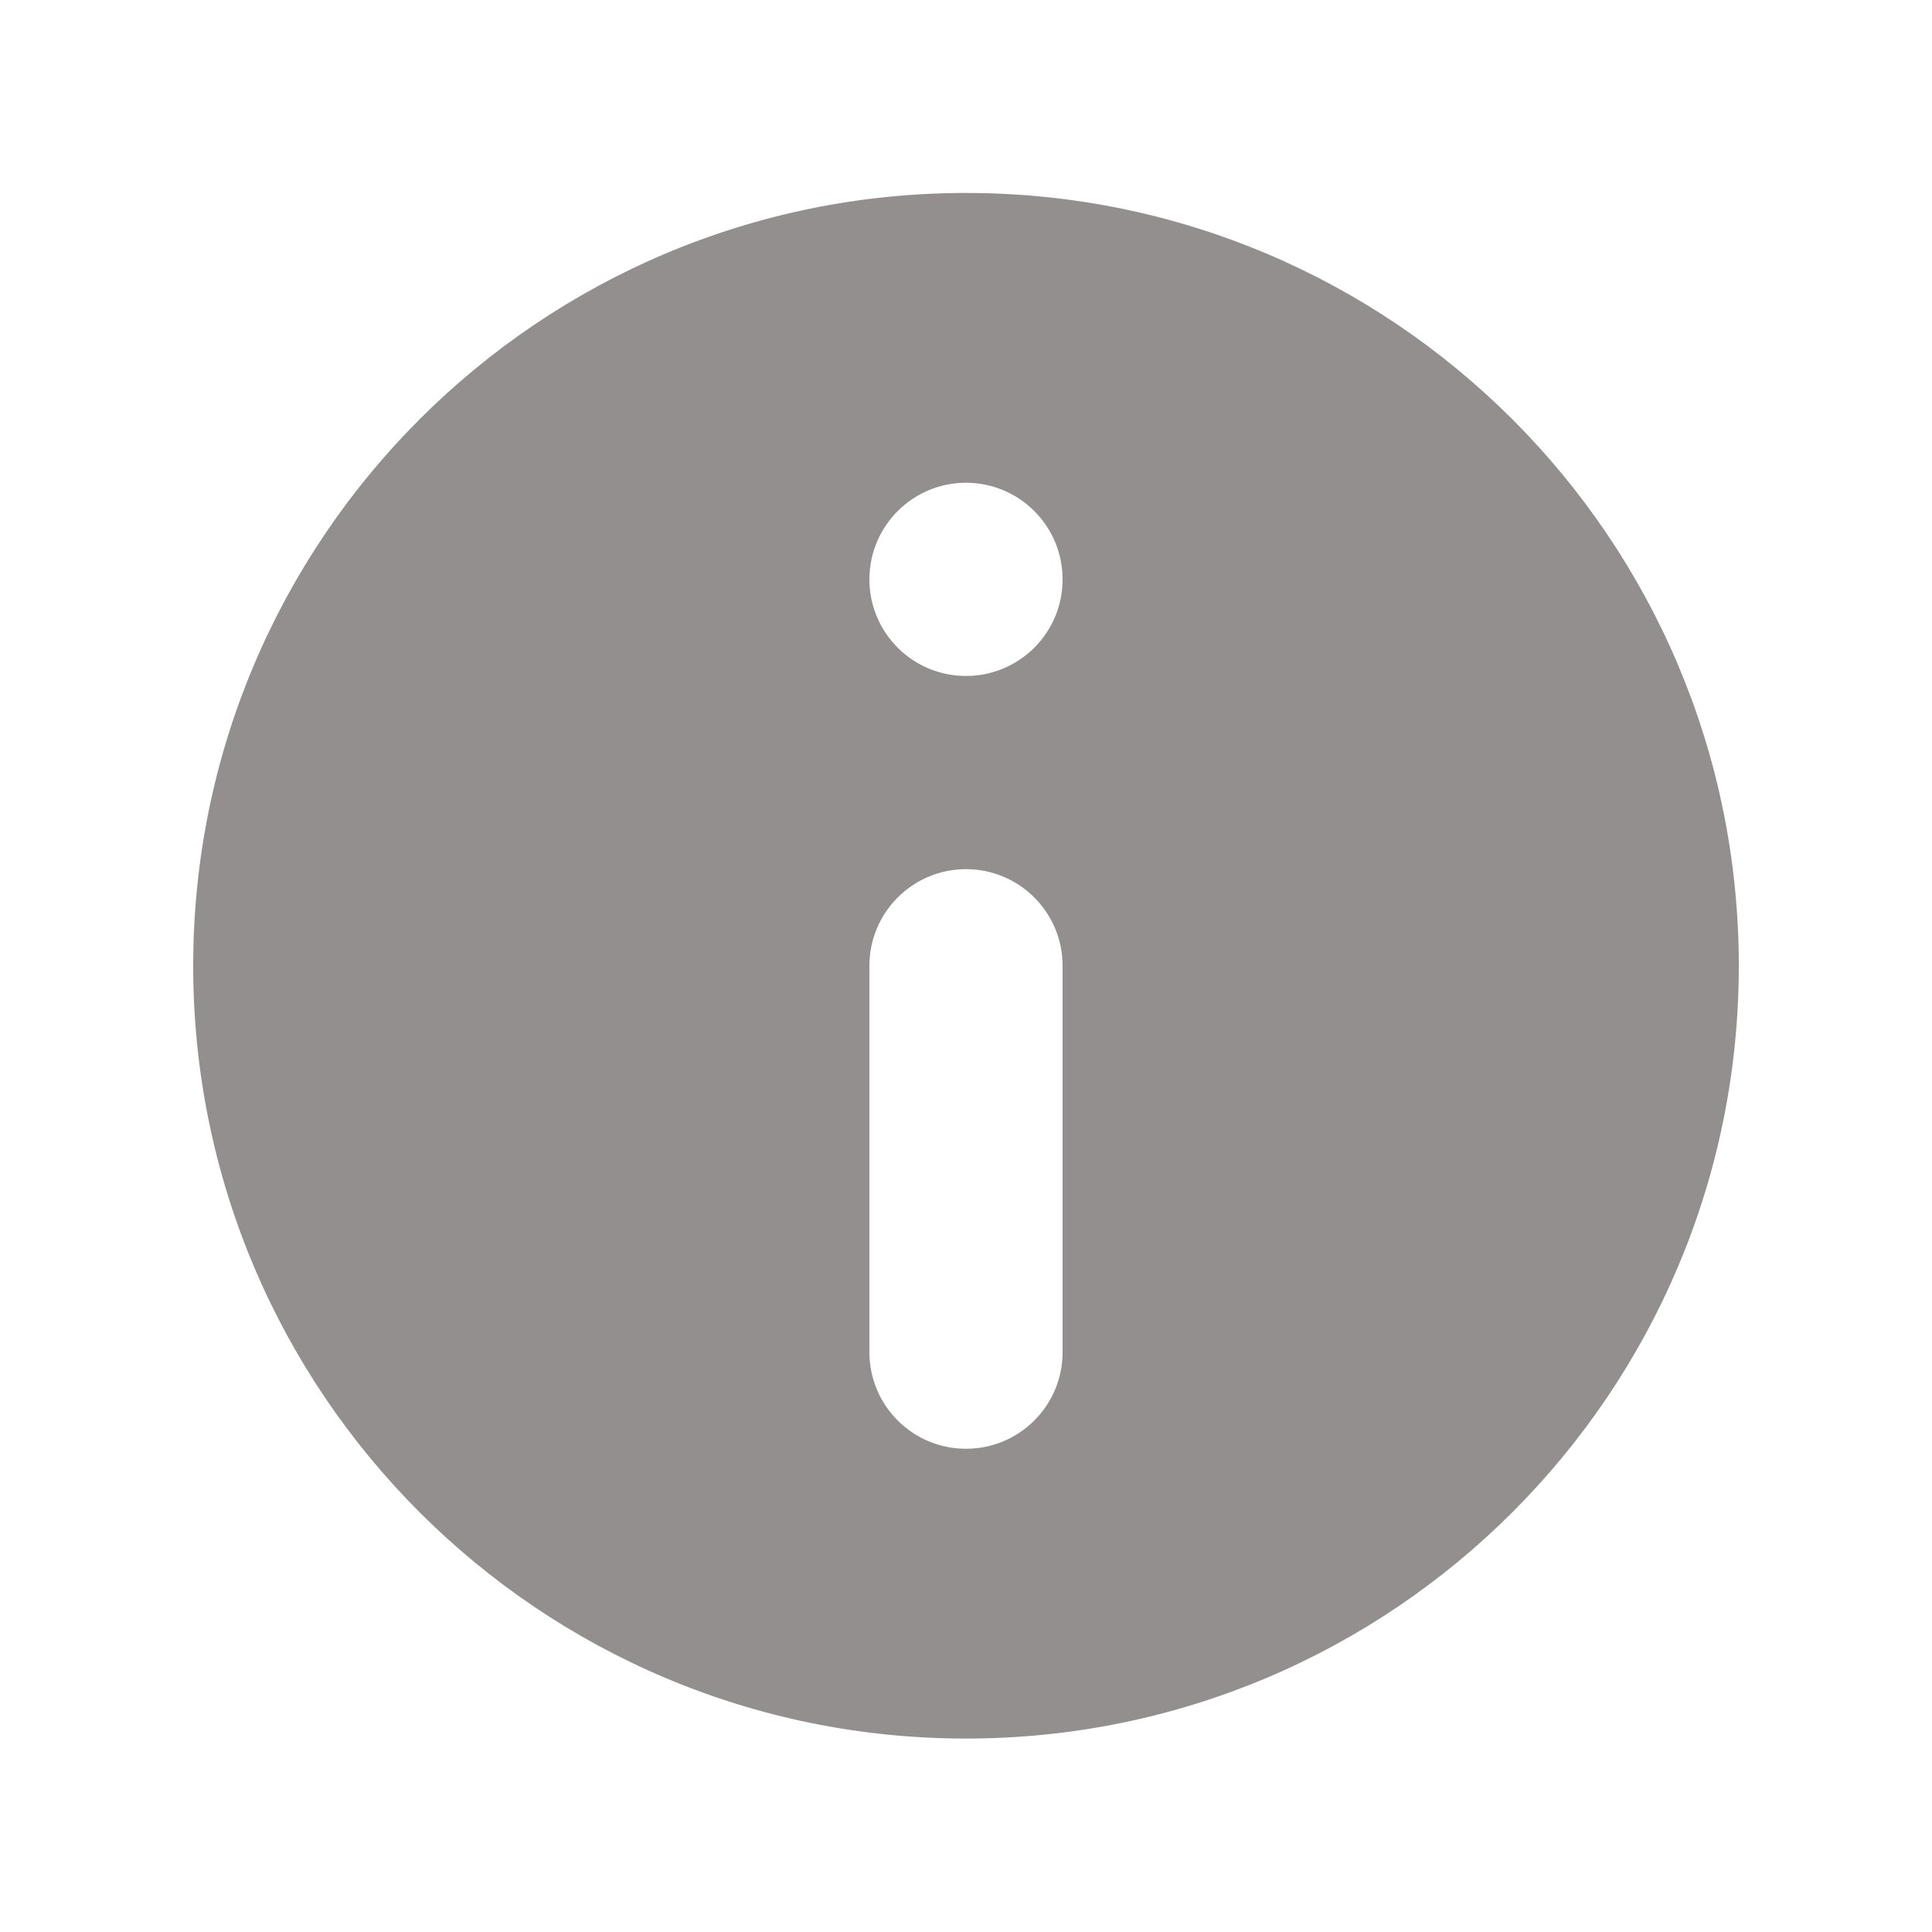 <svg width="16" height="16" viewBox="0 0 16 16" fill="none" xmlns="http://www.w3.org/2000/svg">
<g id="icon/filled/info_circle">
<path id="icon" fill-rule="evenodd" clip-rule="evenodd" d="M1.6 7.998C1.6 4.464 4.465 1.598 8 1.598C11.534 1.598 14.4 4.464 14.4 7.998C14.4 11.533 11.534 14.398 8 14.398C4.465 14.398 1.6 11.533 1.6 7.998ZM7.2 4.798C7.2 4.357 7.558 3.998 8 3.998C8.442 3.998 8.8 4.357 8.8 4.798C8.8 5.24 8.442 5.598 8 5.598C7.558 5.598 7.2 5.24 7.2 4.798ZM8 11.998C8.442 11.998 8.8 11.64 8.8 11.198L8.8 7.998C8.8 7.557 8.442 7.198 8 7.198C7.558 7.198 7.2 7.557 7.2 7.998L7.2 11.198C7.2 11.64 7.558 11.998 8 11.998Z" fill="#938F8F"/>
</g>
</svg>
